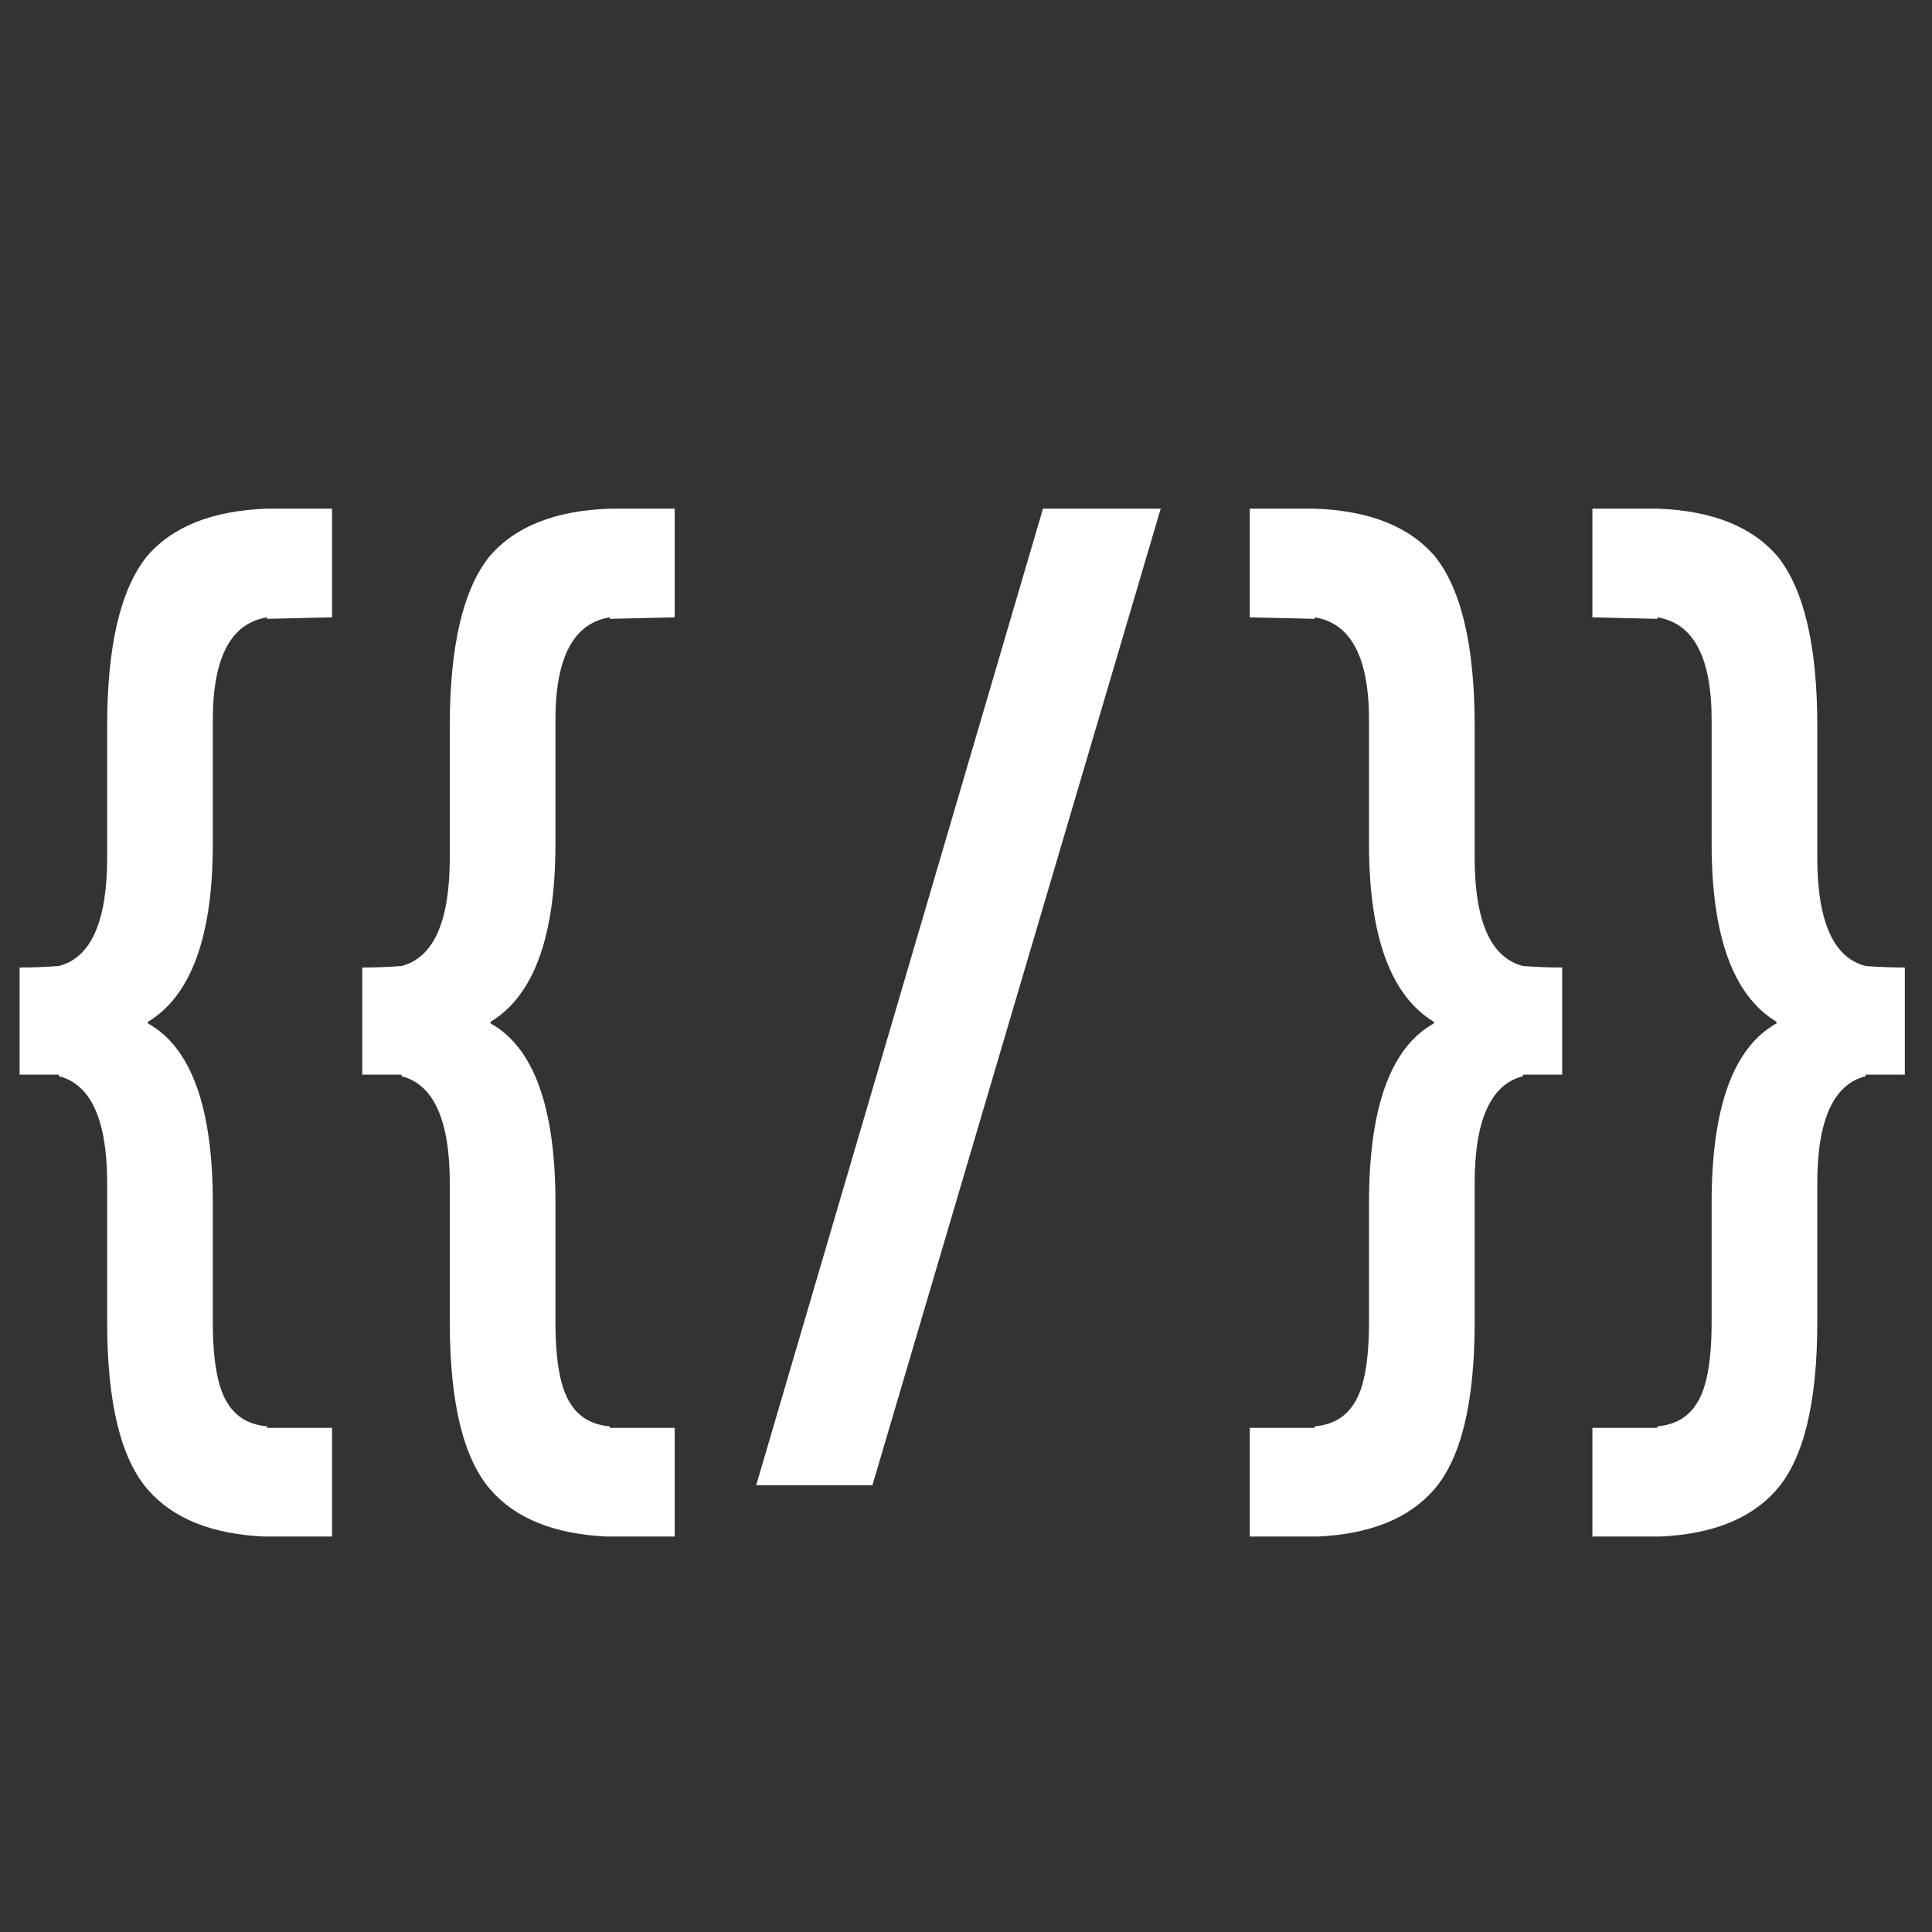 
<svg xmlns="http://www.w3.org/2000/svg" version="1.1" xmlns:xlink="http://www.w3.org/1999/xlink" preserveAspectRatio="none" x="0px" y="0px" width="64px" height="64px" viewBox="0 0 64 64">
<rect x="0" y="0" width="64" height="64" fill="#333333" stroke="none"/>
<defs>
<g id="iconSpecialVars_0_Layer1_0_FILL">
<path fill="#FFFFFF" stroke="none" d="
M 38.45 16.85
L 34.55 16.85 25.05 49.2 28.9 49.2 38.45 16.85 Z"/>
</g>

<g id="bracket_0_Layer0_0_FILL">
<path fill="#FFFFFF" stroke="none" d="
M 9.55 3.6
L 9.55 0
Q 8.395 0 7.4 0 4.67 0.095 3.4 1.6 2.1 3.25 2.1 7.2
L 2.1 11.55
Q 2.1 14.736 0.5 15.15
L 0.5 15.15
Q -0.15 15.2 -0.8 15.2
L -0.8 18.75
Q -0.15 18.75 0.5 18.75
L 0.5 18.8
Q 2.1 19.208 2.1 22.35
L 2.1 26.95
Q 2.1 30.95 3.45 32.5 4.695 33.929 7.3 34.05 7.35 34.048 7.4 34.05 8.389 34.05 9.55 34.05
L 9.55 30.45
Q 8.389 30.45 7.4 30.45
L 7.4 30.4
Q 6.52 30.322 6.1 29.65 5.6 28.9 5.6 26.95
L 5.6 23
Q 5.6 18.25 3.45 17.05
L 3.45 17
Q 5.6 15.7 5.6 11.1
L 5.6 7
Q 5.6 3.889 7.4 3.6
L 7.4 3.65
Q 8.395 3.625 9.55 3.6 Z"/>
</g>

<g id="iconSpecialVars_0_Layer0_0_FILL">
<path fill="#FFFFFF" fill-opacity="0" stroke="none" d="
M 0 0
L 0 64 64 64 64 0 0 0 Z"/>
</g>
</defs>

<g transform="matrix( 1, 0, 0, 1, 0,0) ">
<g transform="matrix( 1, 0, 0, 1, 0,0) ">
<use xlink:href="#iconSpecialVars_0_Layer1_0_FILL"/>
</g>

<g transform="matrix( 1, 0, 0, 1, 12.8,16.85) ">
<g transform="matrix( 1, 0, 0, 1, 0,0) ">
<use xlink:href="#bracket_0_Layer0_0_FILL"/>
</g>
</g>

<g transform="matrix( 1, 0, 0, 1, 1.45,16.85) ">
<g transform="matrix( 1, 0, 0, 1, 0,0) ">
<use xlink:href="#bracket_0_Layer0_0_FILL"/>
</g>
</g>

<g transform="matrix( -1, 0, 0, 1, 50.95,16.85) ">
<g transform="matrix( 1, 0, 0, 1, 0,0) ">
<use xlink:href="#bracket_0_Layer0_0_FILL"/>
</g>
</g>

<g transform="matrix( -1, 0, 0, 1, 62.3,16.85) ">
<g transform="matrix( 1, 0, 0, 1, 0,0) ">
<use xlink:href="#bracket_0_Layer0_0_FILL"/>
</g>
</g>

<g transform="matrix( 1, 0, 0, 1, 0,0) ">
<use xlink:href="#iconSpecialVars_0_Layer0_0_FILL"/>
</g>
</g>
</svg>
